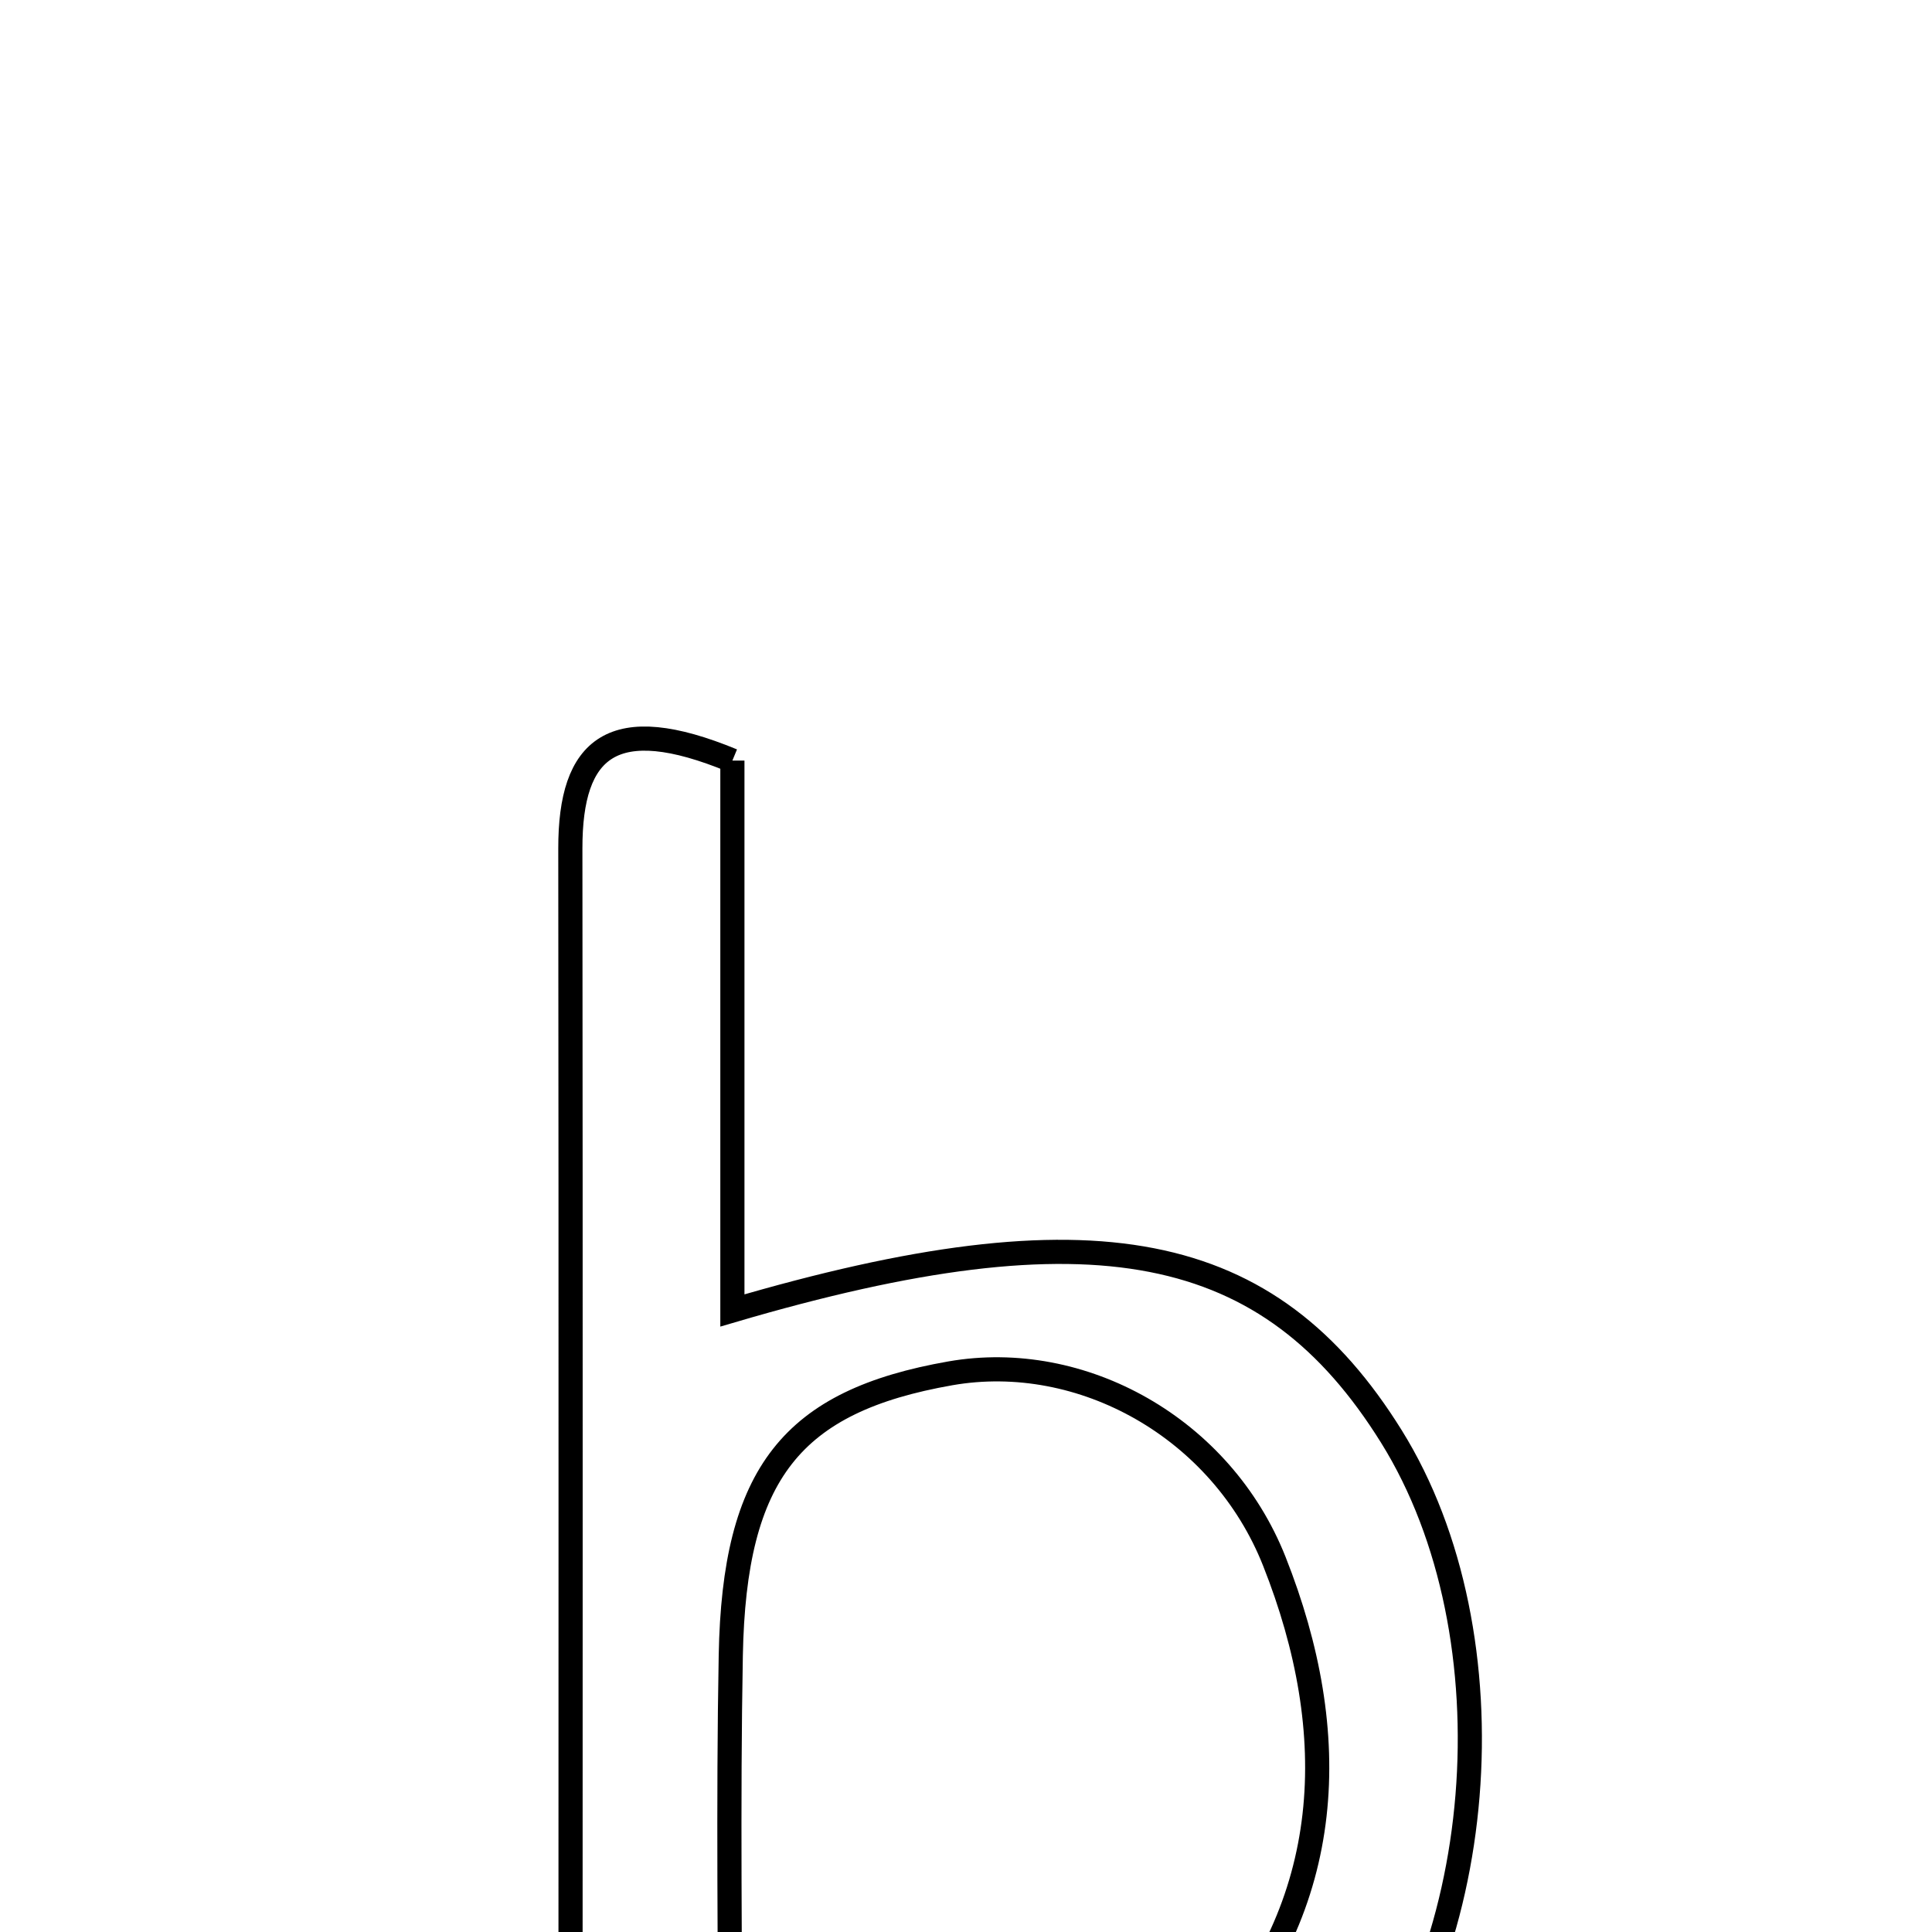 <svg xmlns="http://www.w3.org/2000/svg" viewBox="0.0 0.0 24.0 24.0" height="200px" width="200px"><path fill="none" stroke="black" stroke-width=".3" stroke-opacity="1.0"  filling="0" d="M9.098 9.448 C9.098 11.628 9.098 13.918 9.098 16.279 C13.591 14.957 15.769 15.411 17.284 17.844 C18.828 20.323 18.497 24.389 16.582 26.471 C14.52 28.711 10.926 29.019 7.087 27.159 C7.087 21.693 7.091 16.117 7.085 10.541 C7.083 9.281 7.612 8.834 9.098 9.448"></path>
<path fill="none" stroke="black" stroke-width=".3" stroke-opacity="1.0"  filling="0" d="M11.806 17.06 C13.437 16.775 15.173 17.737 15.83 19.395 C16.68 21.54 16.59 23.658 14.996 25.414 C13.382 27.192 11.356 26.811 9.071 26.226 C9.071 24.252 9.044 22.408 9.078 20.565 C9.12 18.298 9.839 17.405 11.806 17.06"></path></svg>